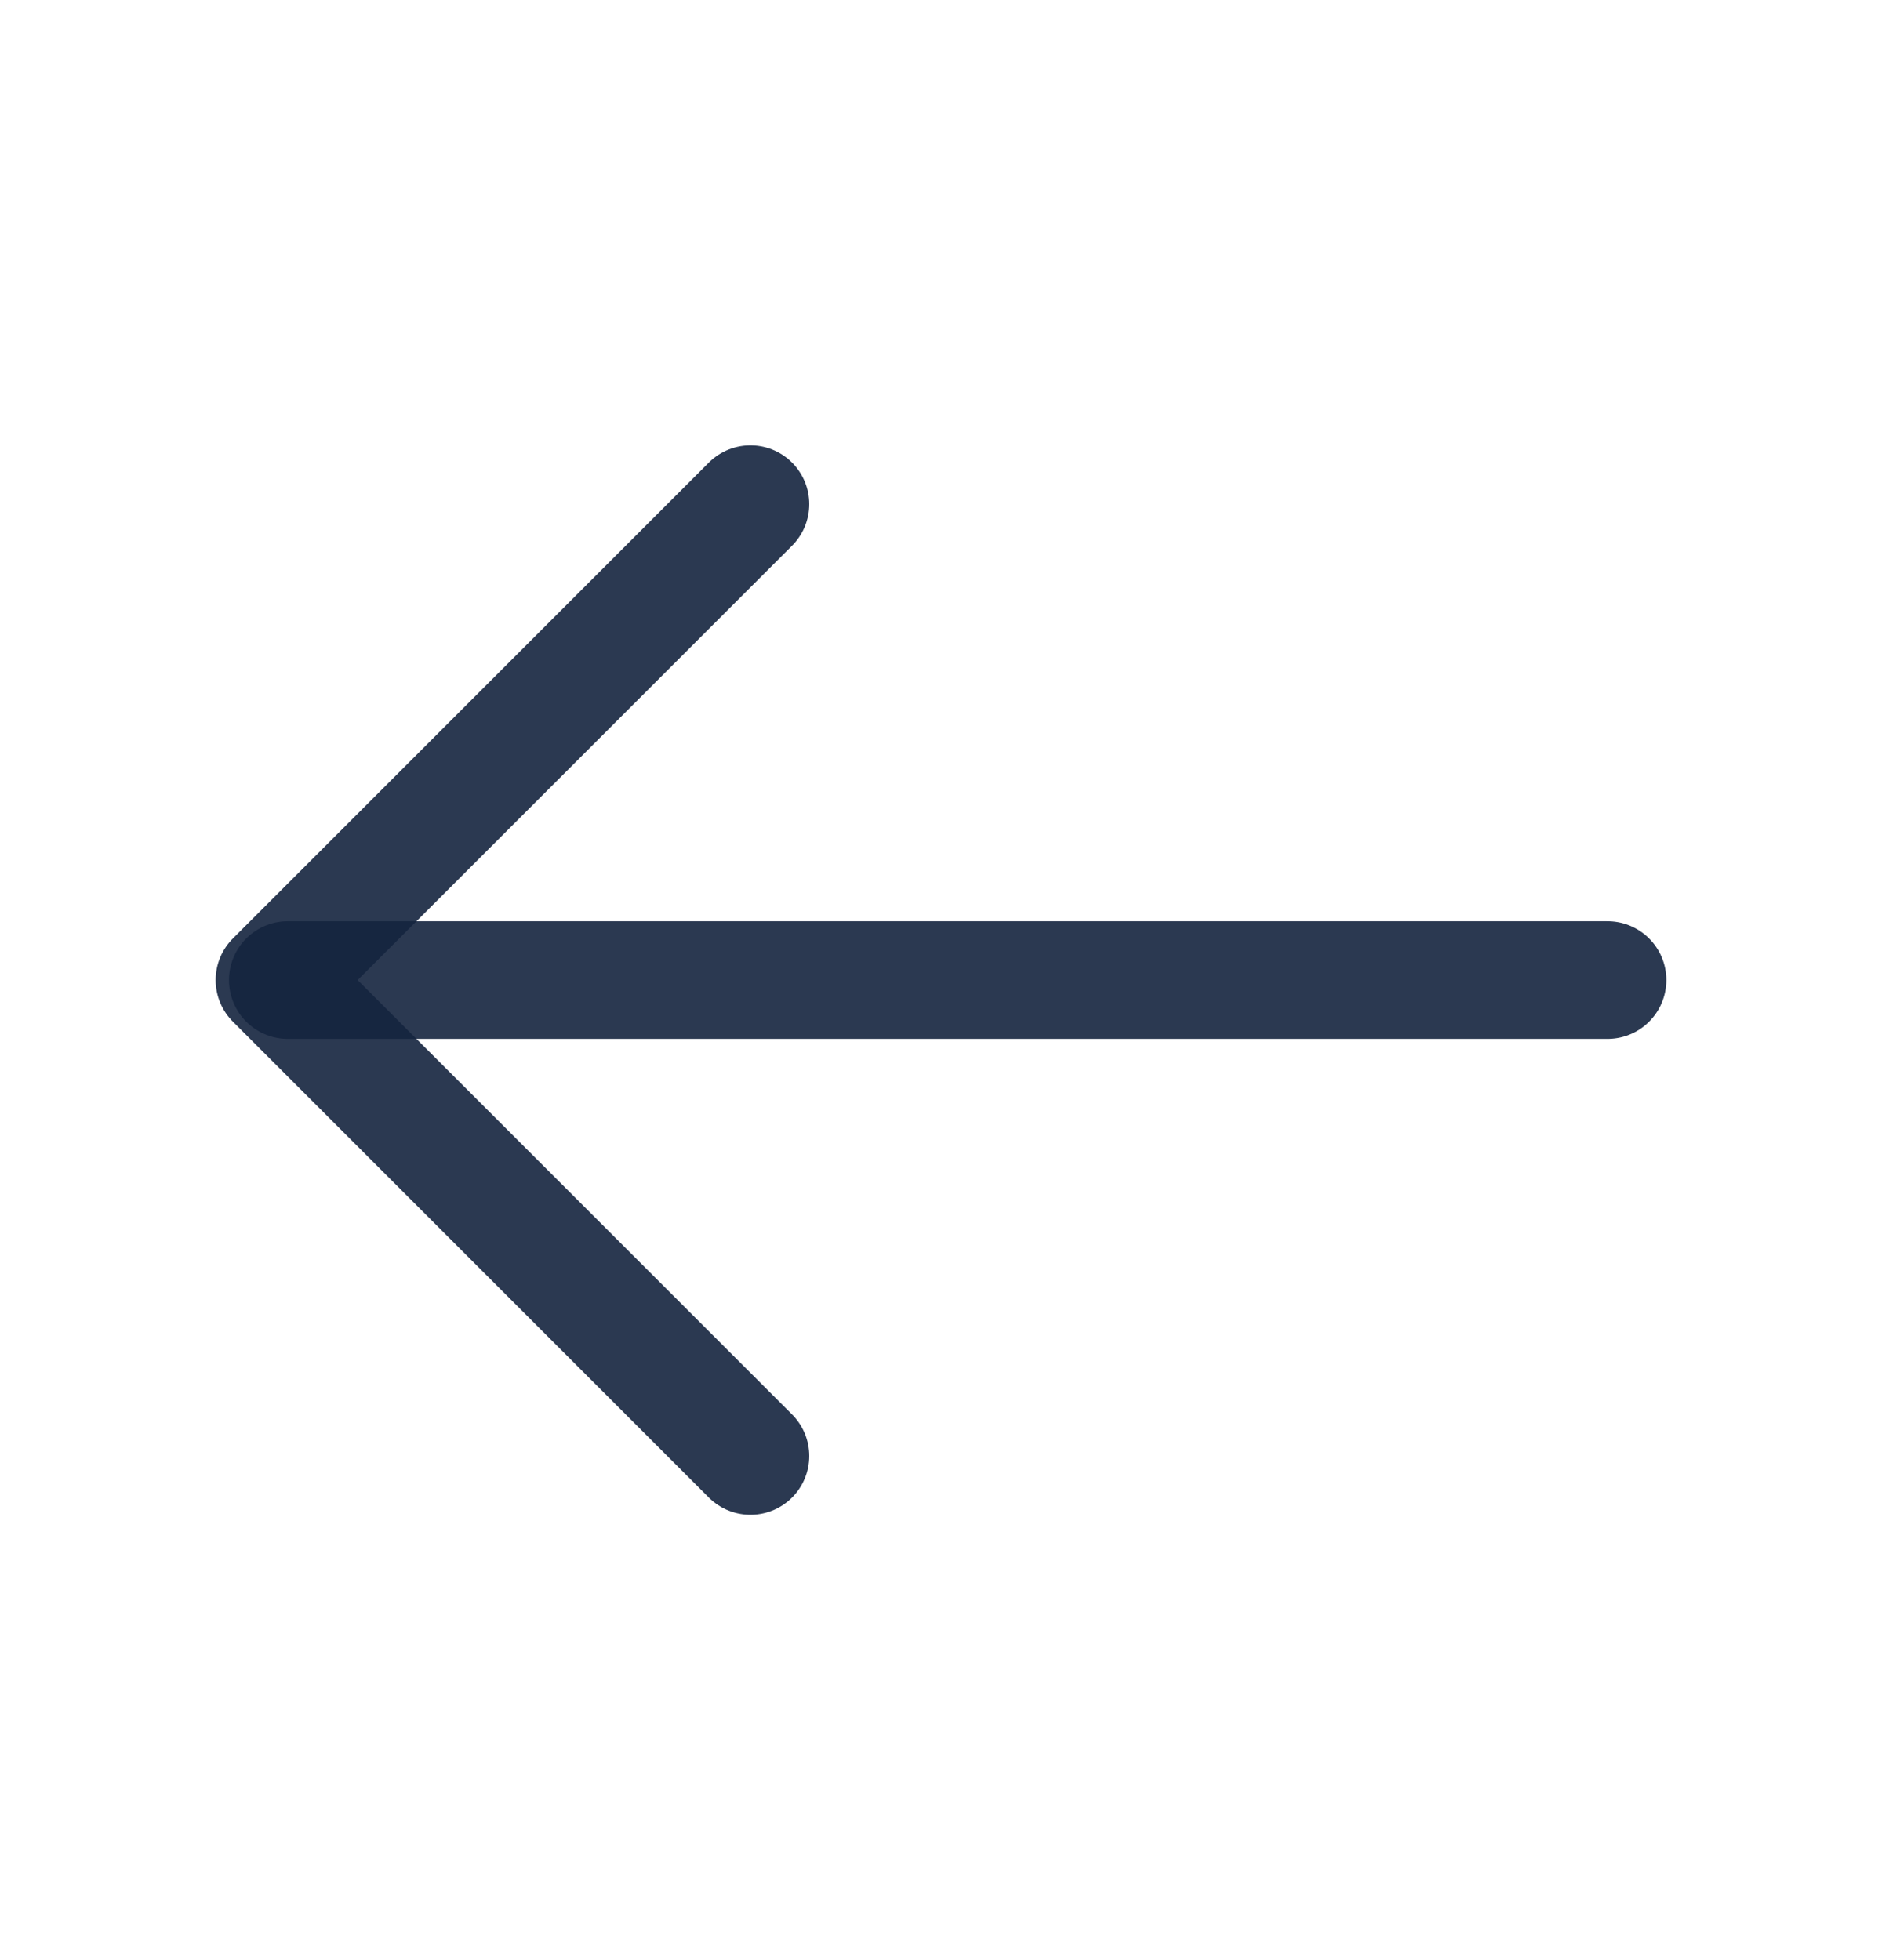 <svg width="24" height="25" viewBox="0 0 24 25" fill="none" xmlns="http://www.w3.org/2000/svg">
<g id="vuesax/linear/arrow-left">
<g id="arrow-left">
<path id="Vector" d="M9.57 6.43L3.5 12.5L9.57 18.57" stroke="#14243E" stroke-opacity="0.9" stroke-width="1.5" stroke-miterlimit="10" stroke-linecap="round" stroke-linejoin="round"/>
<path id="Vector_2" d="M20.5 12.5H3.67" stroke="#14243E" stroke-opacity="0.9" stroke-width="1.5" stroke-miterlimit="10" stroke-linecap="round" stroke-linejoin="round"/>
</g>
</g>
</svg>
